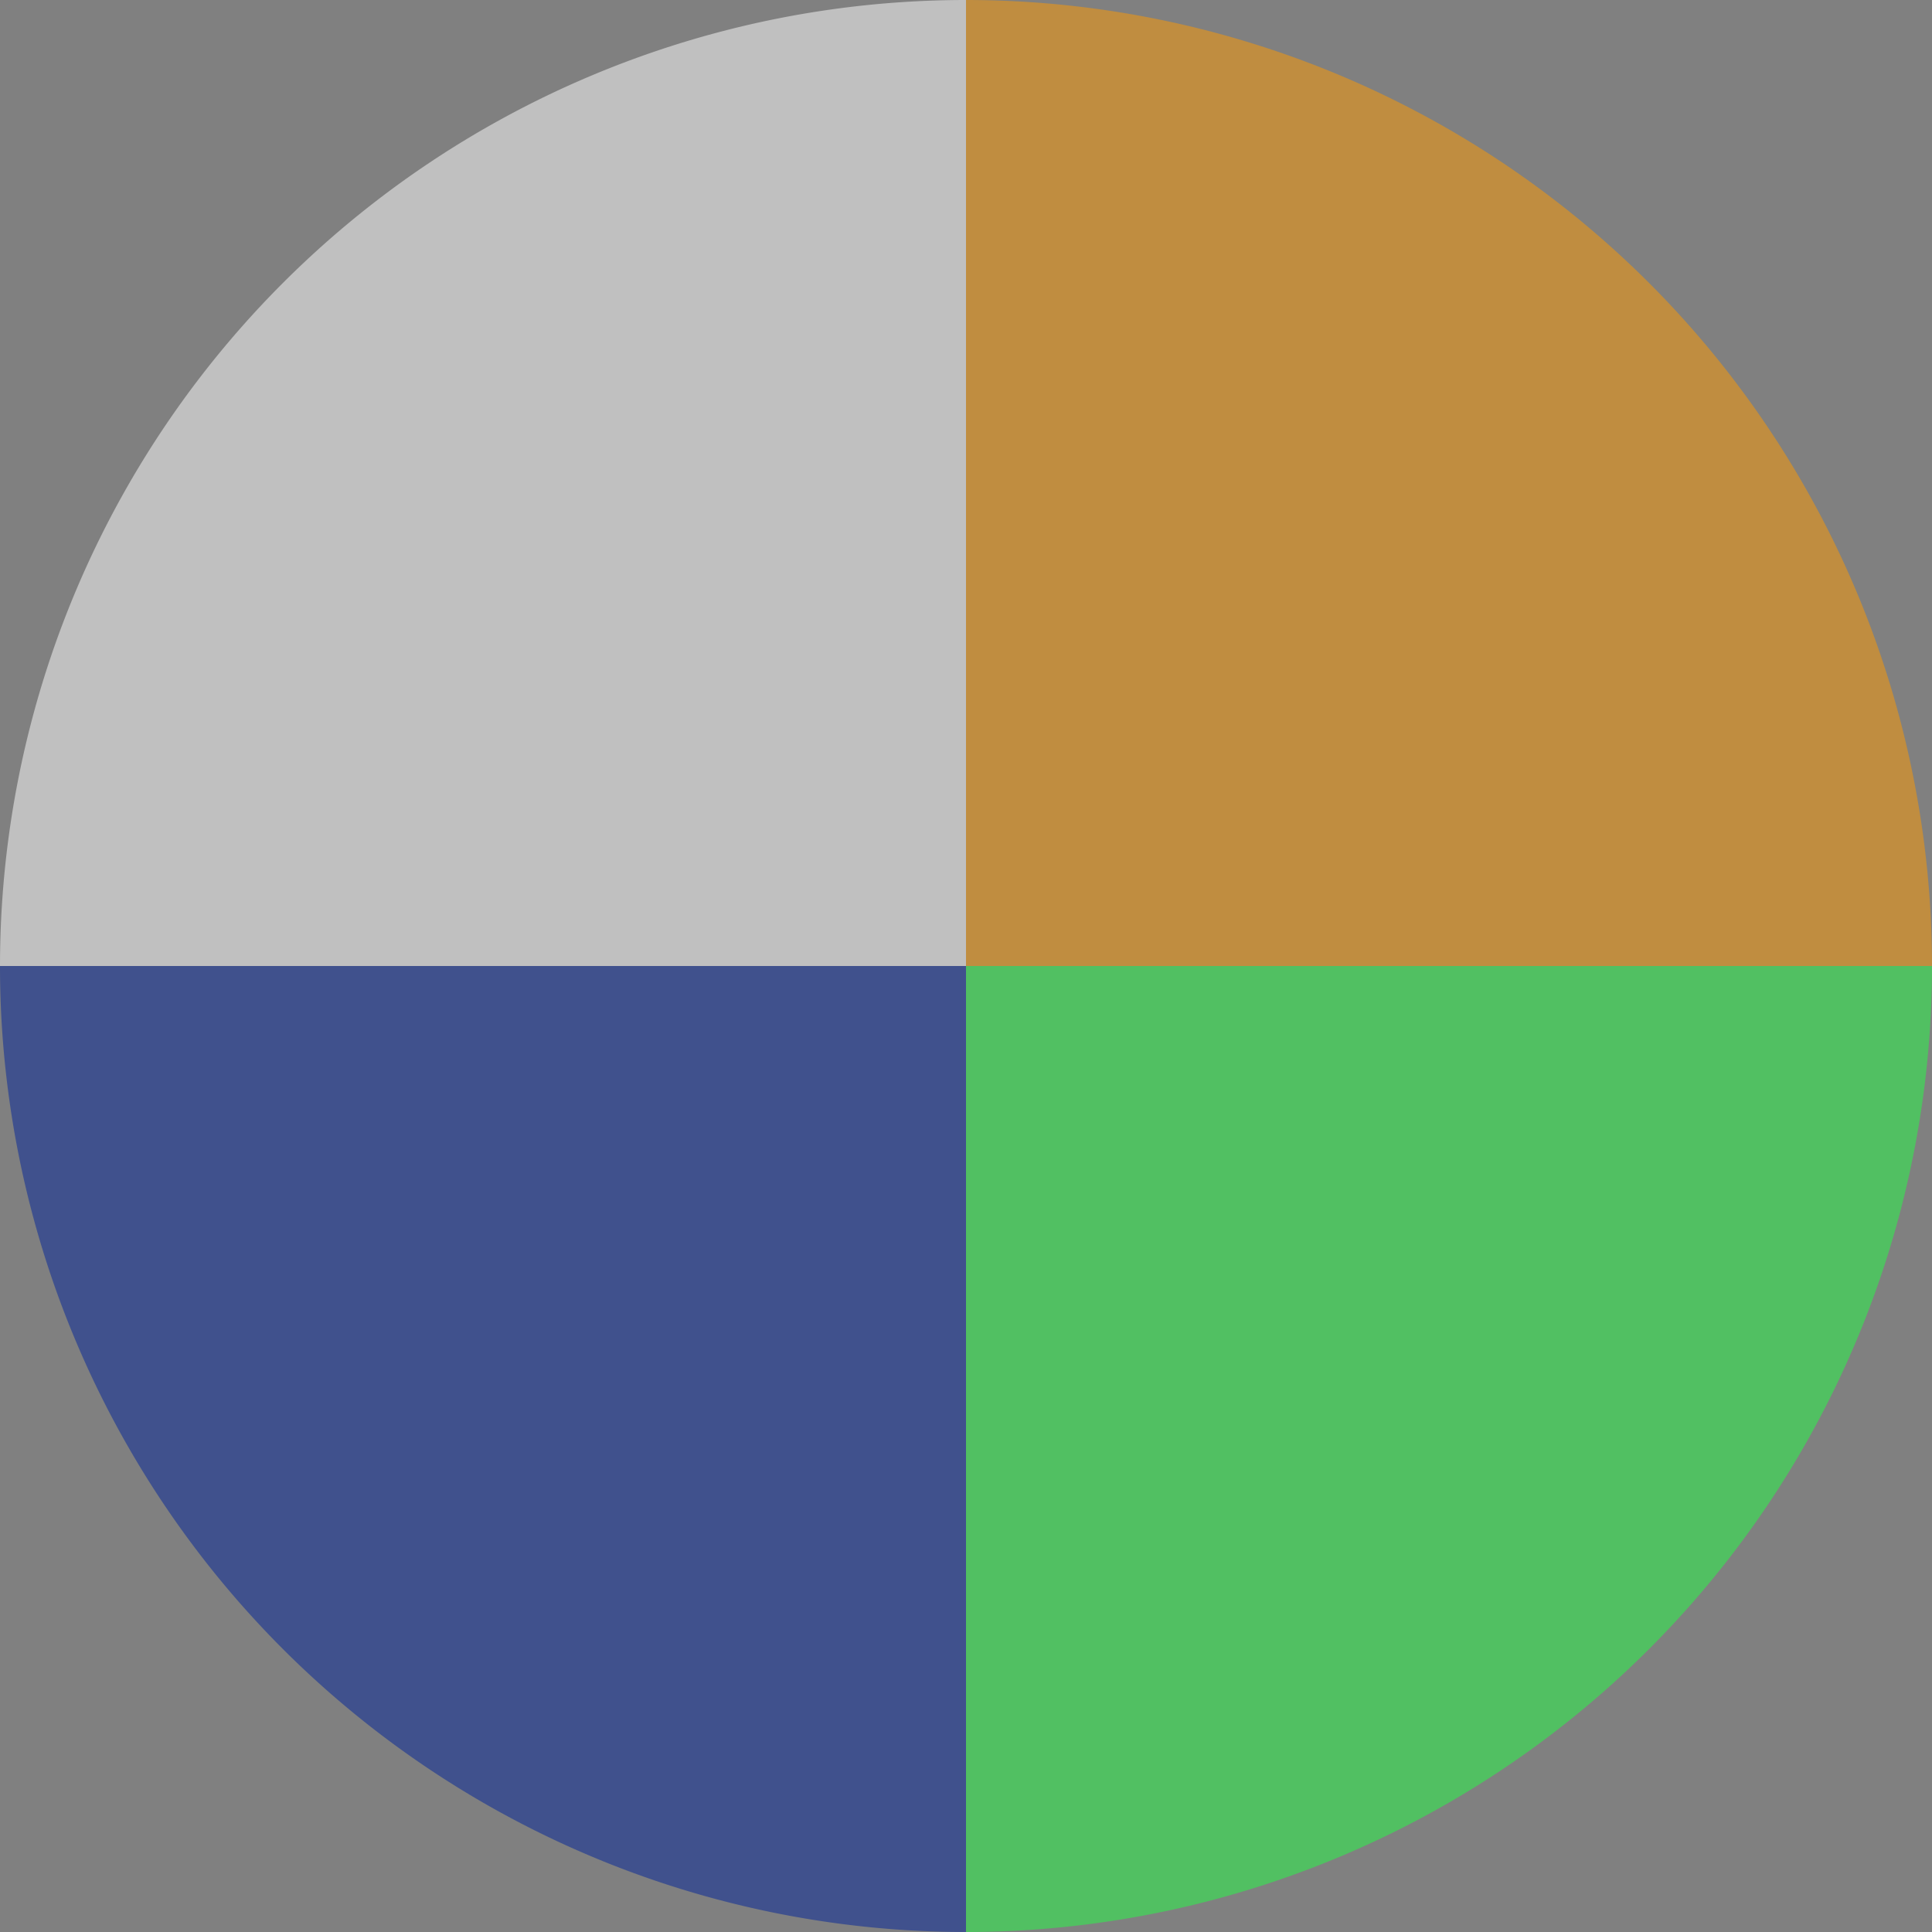 <?xml version="1.0" encoding="utf-8"?>
<svg width="100%" height="100%" xmlns="http://www.w3.org/2000/svg" viewBox="0 0 100 100" preserveAspectRatio="xMidYMid" class="uil-pie">
  <rect x="0" y="0" width="100" height="100" fill="#808080" stroke="none"/>
  <rect x="0" y="0" width="100" height="100" fill="none" class="bk"></rect>
  <path d="M0 50A50 50 0 0 1 50 0L50 50L0 50" fill="#fff" opacity="0.5">
    <animateTransform attributeName="transform" type="rotate" from="0 50 50" to="360 50 50" dur="0.8s" repeatCount="indefinite"></animateTransform>
  </path>
  <path d="M50 0A50 50 0 0 1 100 50L50 50L50 0" fill="#f90" opacity="0.5">
    <animateTransform attributeName="transform" type="rotate" from="0 50 50" to="360 50 50" dur="1.6s" repeatCount="indefinite"></animateTransform>
  </path>
  <path d="M100 50A50 50 0 0 1 50 100L50 50L100 50" fill="#2f4" opacity="0.5">
    <animateTransform attributeName="transform" type="rotate" from="0 50 50" to="360 50 50" dur="2.4s" repeatCount="indefinite"></animateTransform>
  </path>
  <path d="M50 100A50 50 0 0 1 0 50L50 50L50 100" fill="#029" opacity="0.5">
    <animateTransform attributeName="transform" type="rotate" from="0 50 50" to="360 50 50" dur="3.2s" repeatCount="indefinite"></animateTransform>
  </path>
</svg>
